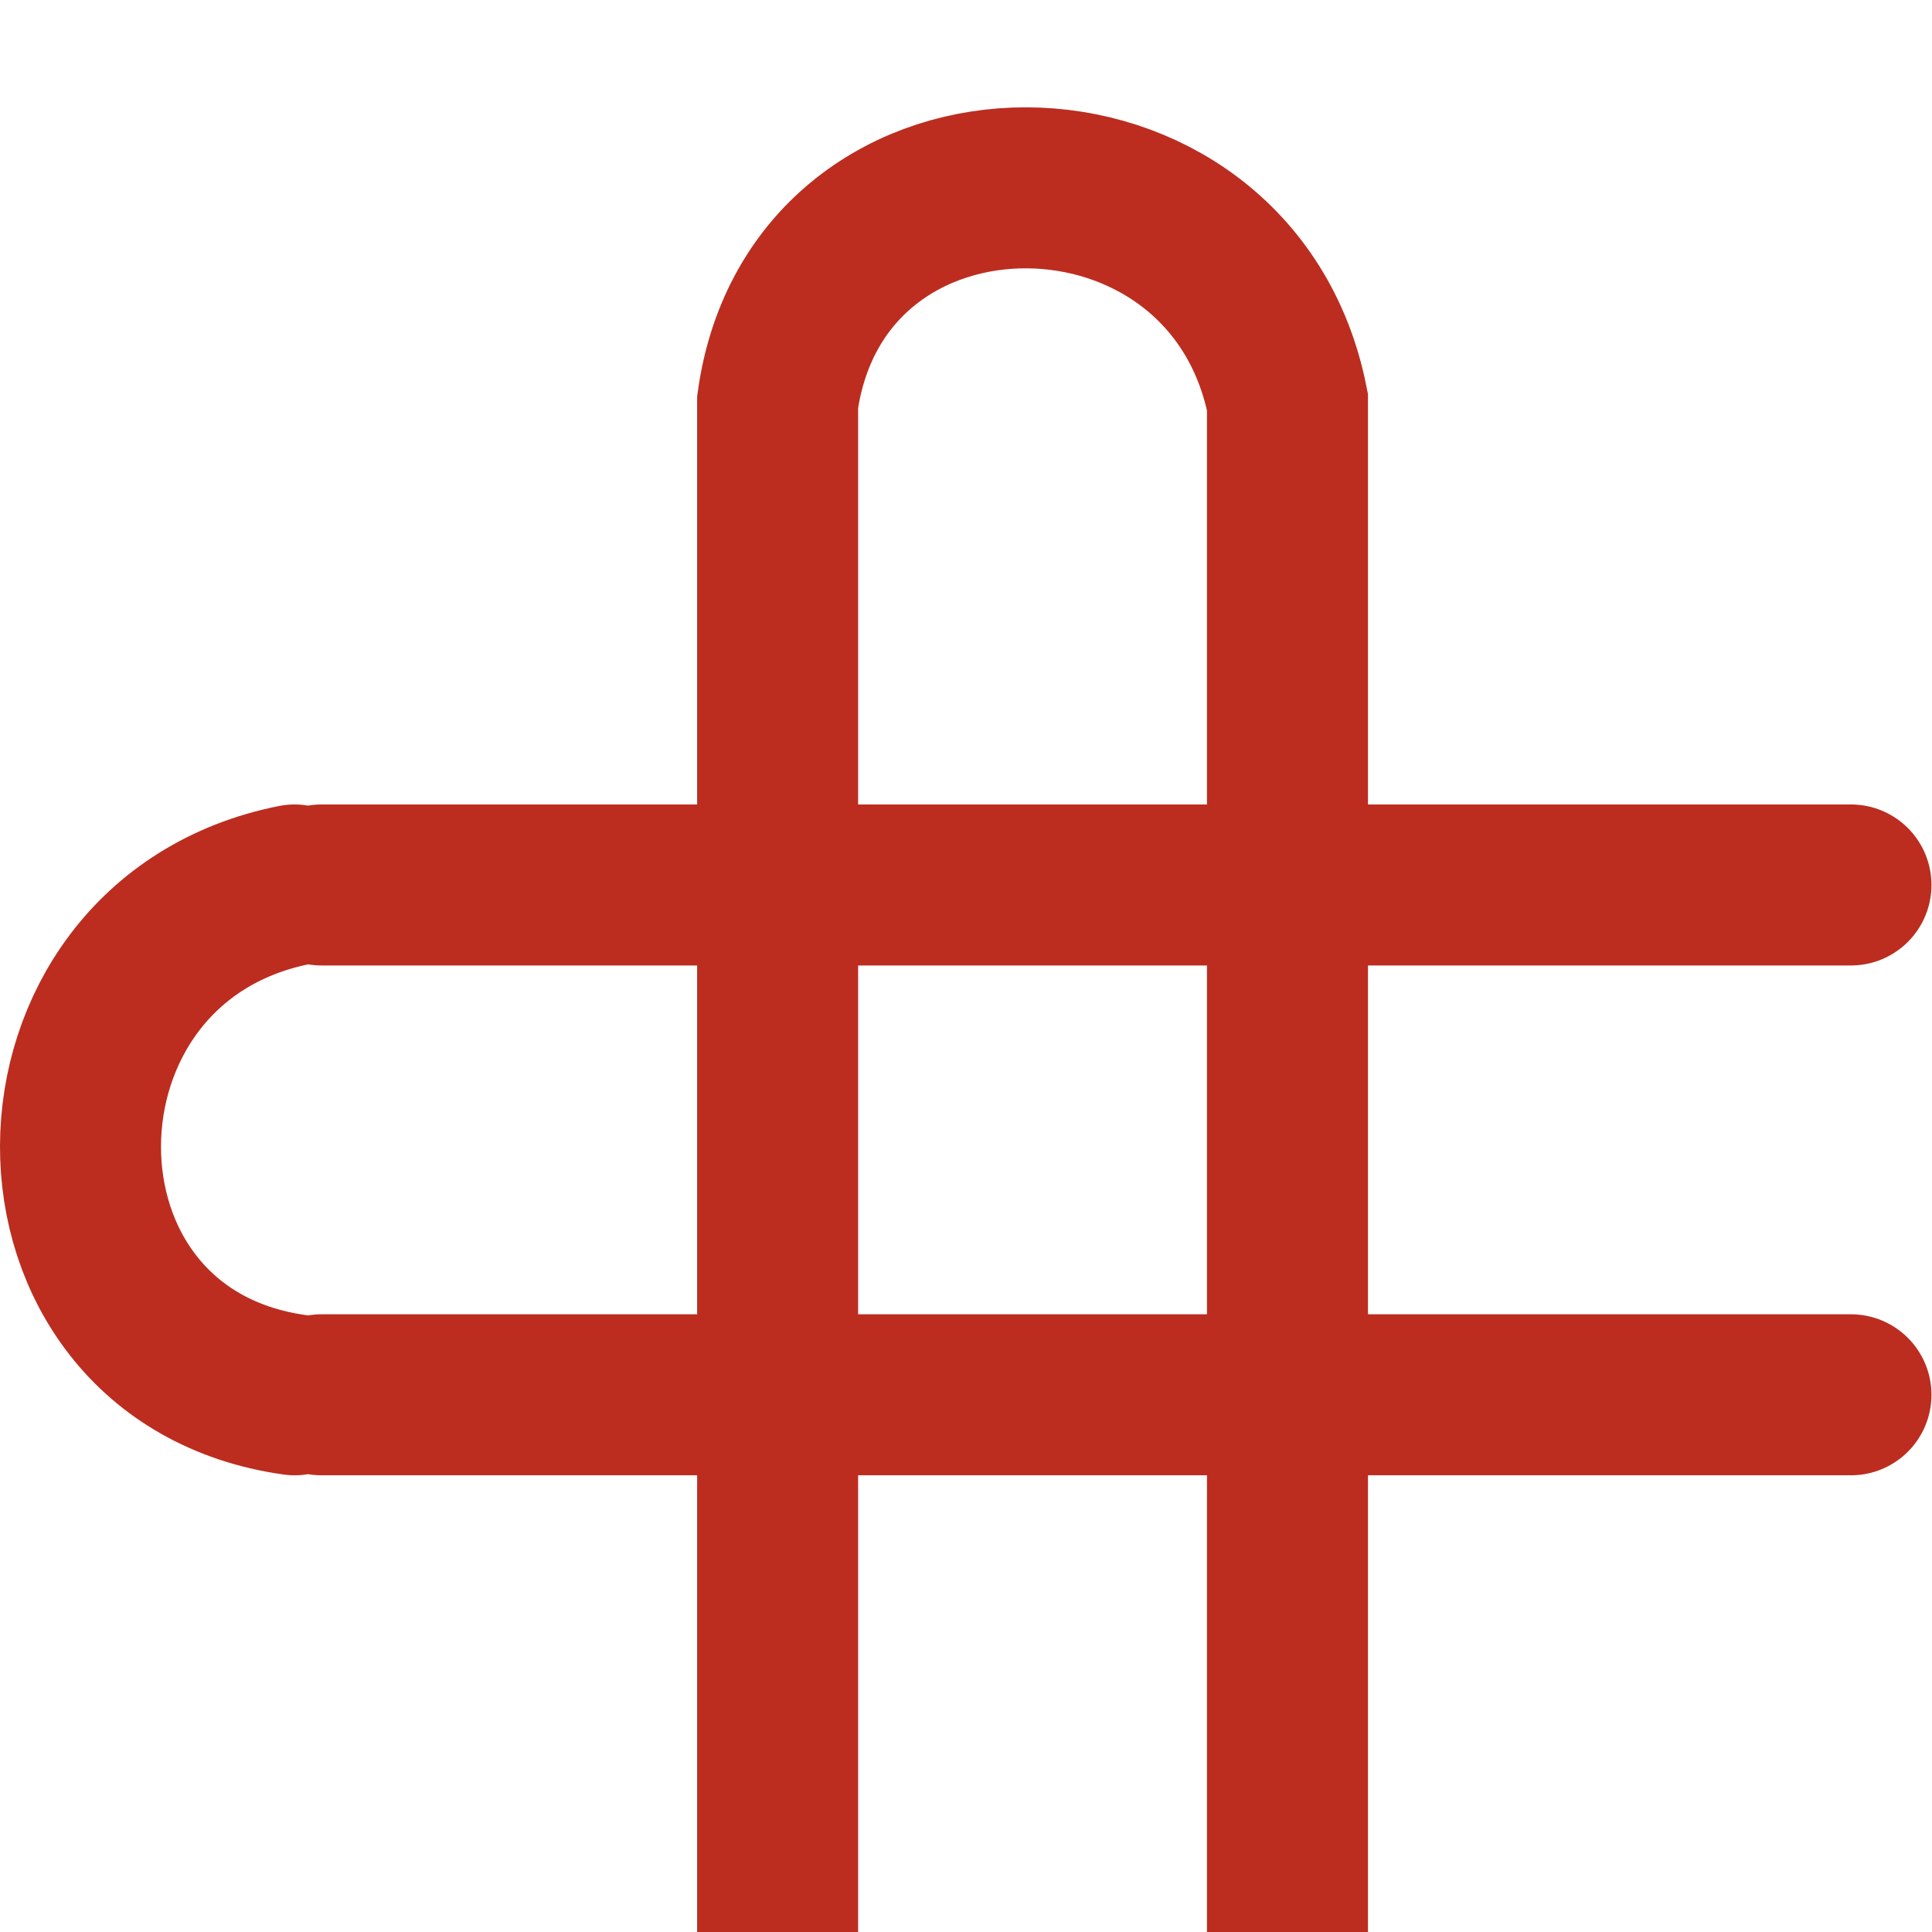 <svg width="72" height="72" viewBox="0 0 72 72" fill="none" xmlns="http://www.w3.org/2000/svg">
<g id="logo-group">
<g id="logo-path1" filter="url(#filter0_i_40_17)">
<path d="M11.98 28.98L68.98 28.98M11.98 47.98H68.98M10.98 47.98C0.289 46.479 0.391 31.086 10.98 28.98" stroke="#BC2D1F" stroke-width="6" stroke-linecap="round"/>
</g>
<g id="logo-path2" filter="url(#filter1_i_40_17)">
<path d="M47.98 68.98V10.98C45.874 0.391 30.481 0.289 28.98 10.98V68.98" stroke="#BC2D1F" stroke-width="6" stroke-linecap="round"/>
</g>
</g>
<defs>
<filter id="filter0_i_40_17" x="0" y="25.98" width="71.98" height="29.001" filterUnits="userSpaceOnUse" color-interpolation-filters="sRGB">
<feFlood flood-opacity="0" result="BackgroundImageFix"/>
<feBlend mode="normal" in="SourceGraphic" in2="BackgroundImageFix" result="shape"/>
<feColorMatrix in="SourceAlpha" type="matrix" values="0 0 0 0 0 0 0 0 0 0 0 0 0 0 0 0 0 0 127 0" result="hardAlpha"/>
<feOffset dy="4"/>
<feGaussianBlur stdDeviation="2.5"/>
<feComposite in2="hardAlpha" operator="arithmetic" k2="-1" k3="1"/>
<feColorMatrix type="matrix" values="0 0 0 0 0 0 0 0 0 0 0 0 0 0 0 0 0 0 0.25 0"/>
<feBlend mode="normal" in2="shape" result="effect1_innerShadow_40_17"/>
</filter>
<filter id="filter1_i_40_17" x="25.98" y="0" width="25" height="75.98" filterUnits="userSpaceOnUse" color-interpolation-filters="sRGB">
<feFlood flood-opacity="0" result="BackgroundImageFix"/>
<feBlend mode="normal" in="SourceGraphic" in2="BackgroundImageFix" result="shape"/>
<feColorMatrix in="SourceAlpha" type="matrix" values="0 0 0 0 0 0 0 0 0 0 0 0 0 0 0 0 0 0 127 0" result="hardAlpha"/>
<feOffset dy="4"/>
<feGaussianBlur stdDeviation="2.5"/>
<feComposite in2="hardAlpha" operator="arithmetic" k2="-1" k3="1"/>
<feColorMatrix type="matrix" values="0 0 0 0 0 0 0 0 0 0 0 0 0 0 0 0 0 0 0.25 0"/>
<feBlend mode="normal" in2="shape" result="effect1_innerShadow_40_17"/>
</filter>
</defs>
</svg>
